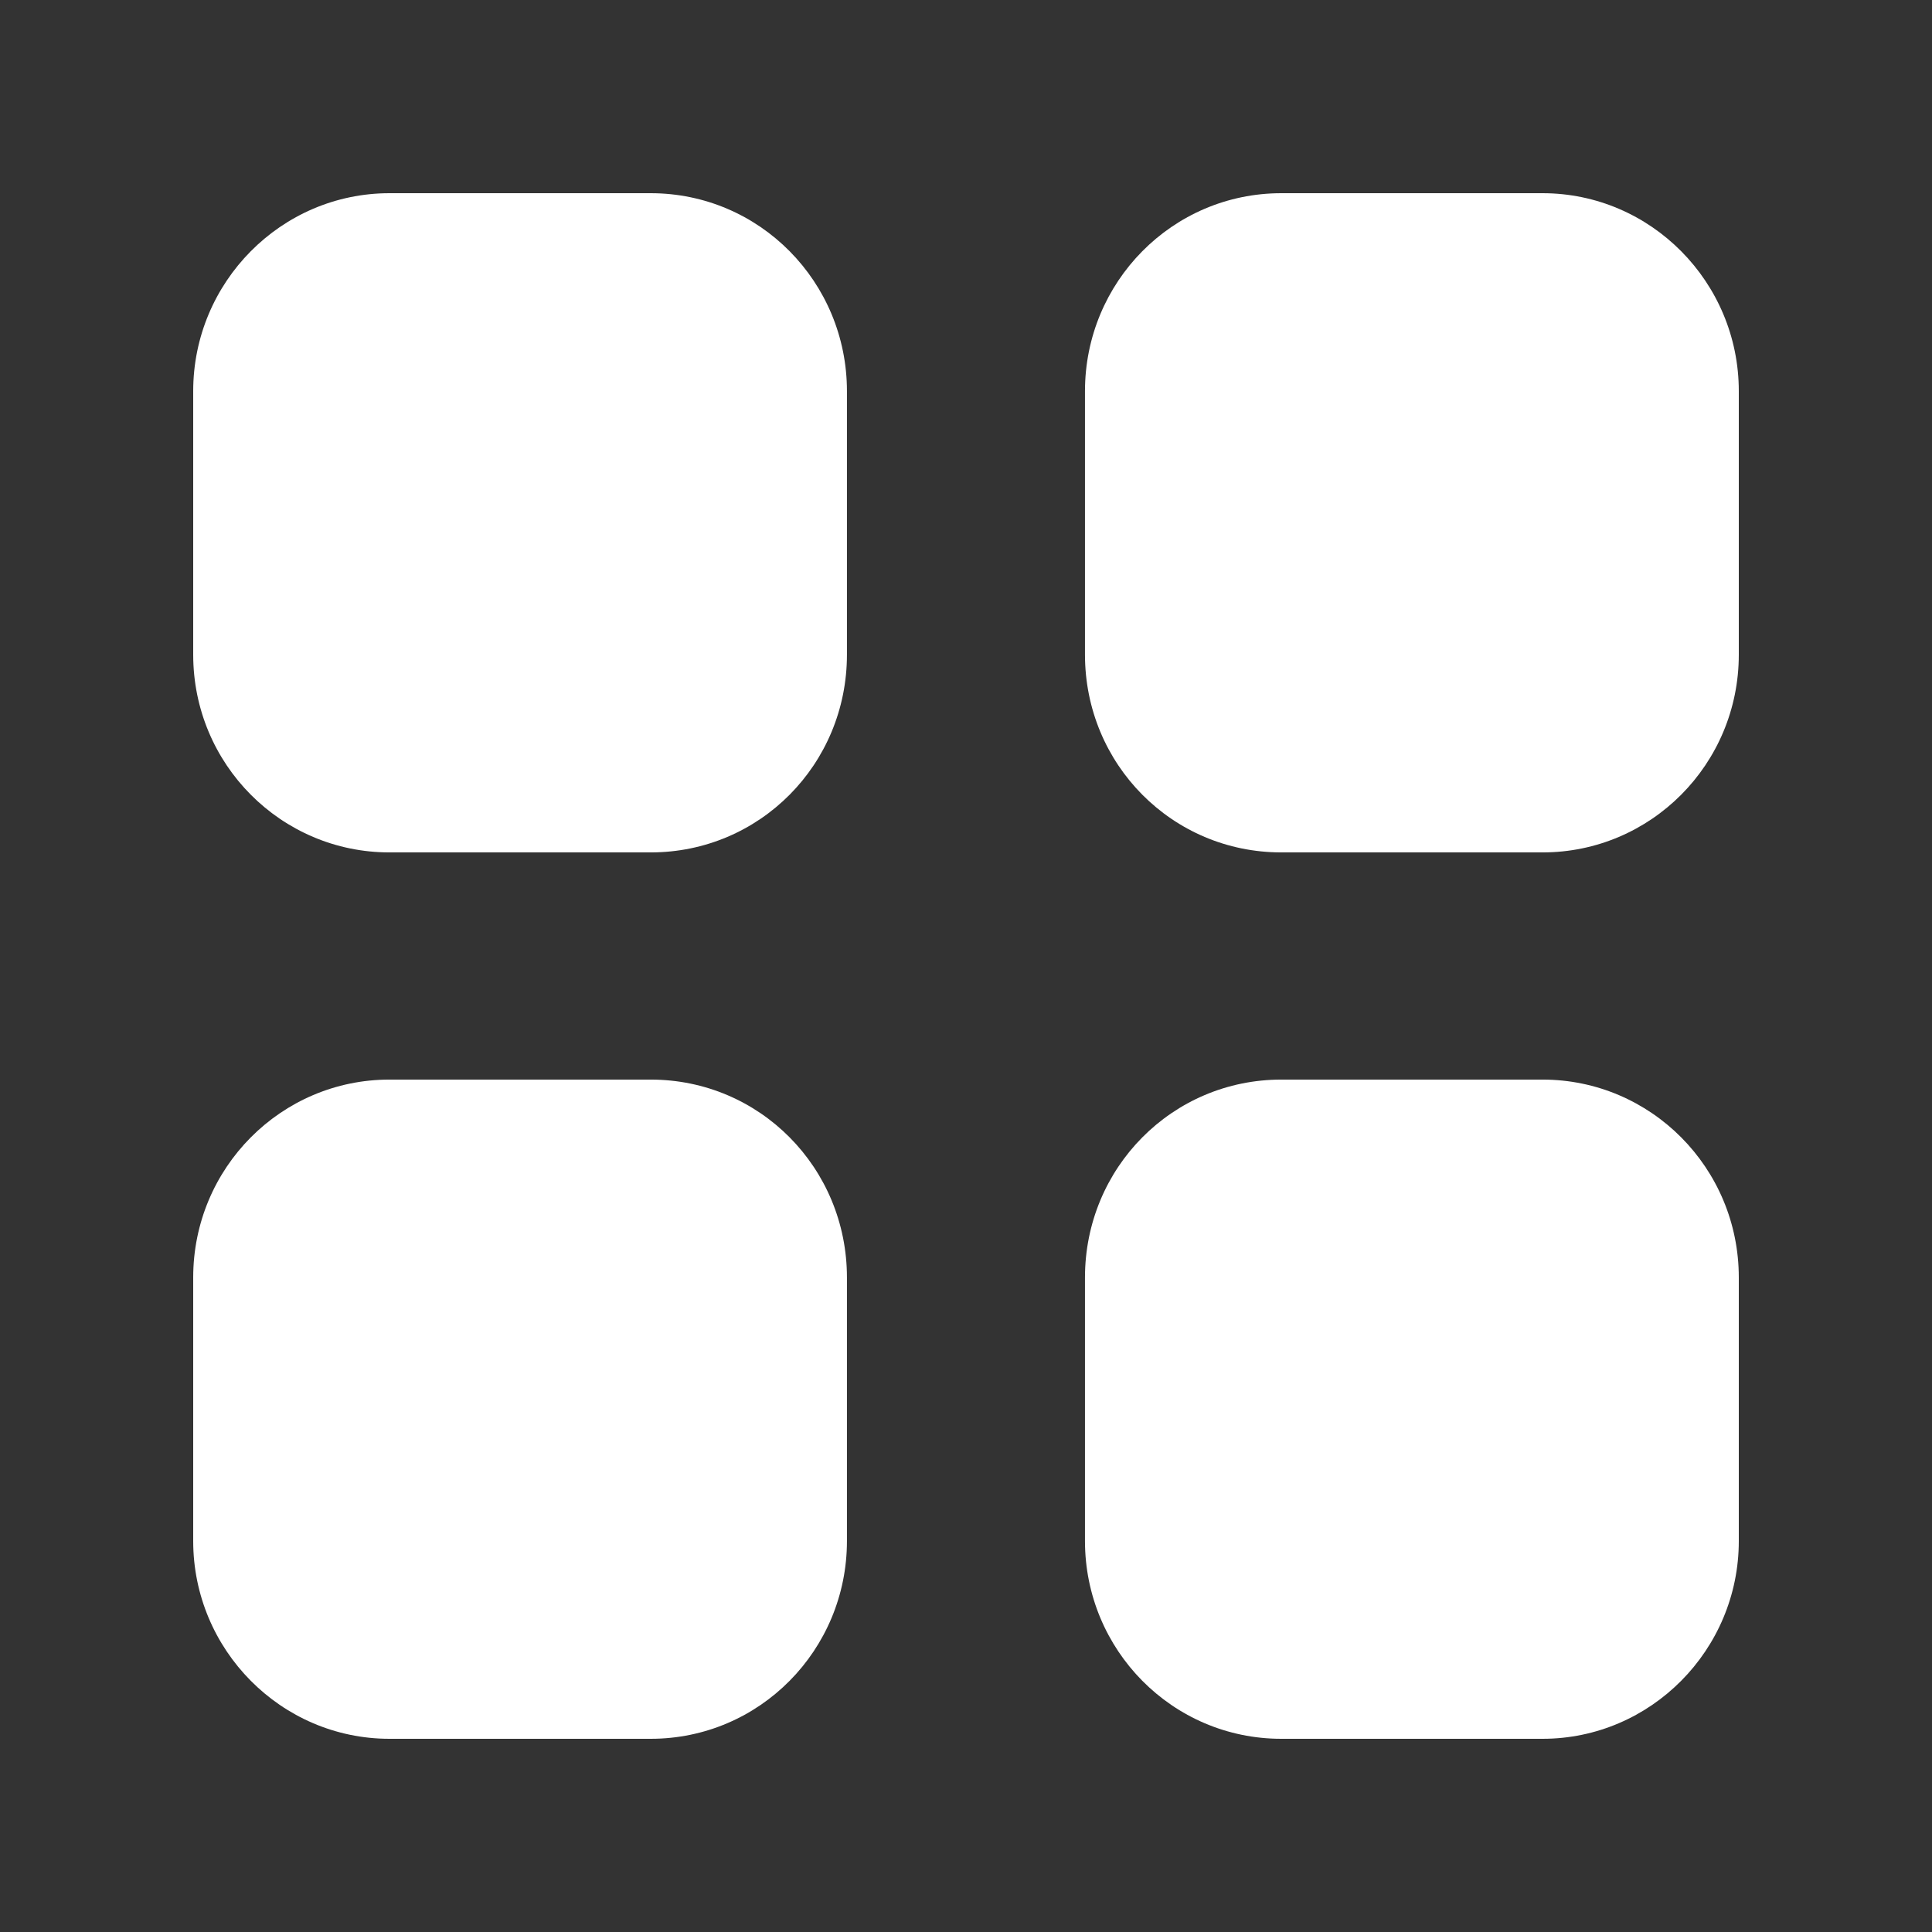 <svg width="24" height="24" viewBox="0 0 24 24" fill="none" xmlns="http://www.w3.org/2000/svg">
<rect x="0" y="0" width="24" height="24" fill="#333333" stroke="none"/>
<path fill-rule="evenodd" clip-rule="evenodd" d="M4.838 2.4H8.083C9.437 2.4 10.521 3.504 10.521 4.859V8.132C10.521 9.495 9.437 10.589 8.083 10.589H4.838C3.494 10.589 2.4 9.495 2.4 8.132V4.859C2.4 3.504 3.494 2.4 4.838 2.4ZM4.838 13.411H8.083C9.437 13.411 10.521 14.507 10.521 15.87V19.143C10.521 20.496 9.437 21.6 8.083 21.6H4.838C3.494 21.6 2.4 20.496 2.4 19.143V15.87C2.4 14.507 3.494 13.411 4.838 13.411ZM19.162 2.4H15.917C14.563 2.4 13.478 3.504 13.478 4.859V8.132C13.478 9.495 14.563 10.589 15.917 10.589H19.162C20.506 10.589 21.6 9.495 21.6 8.132V4.859C21.6 3.504 20.506 2.4 19.162 2.4ZM15.917 13.411H19.162C20.506 13.411 21.6 14.507 21.6 15.87V19.143C21.6 20.496 20.506 21.6 19.162 21.6H15.917C14.563 21.6 13.478 20.496 13.478 19.143V15.87C13.478 14.507 14.563 13.411 15.917 13.411Z" fill="white"/>
</svg>
